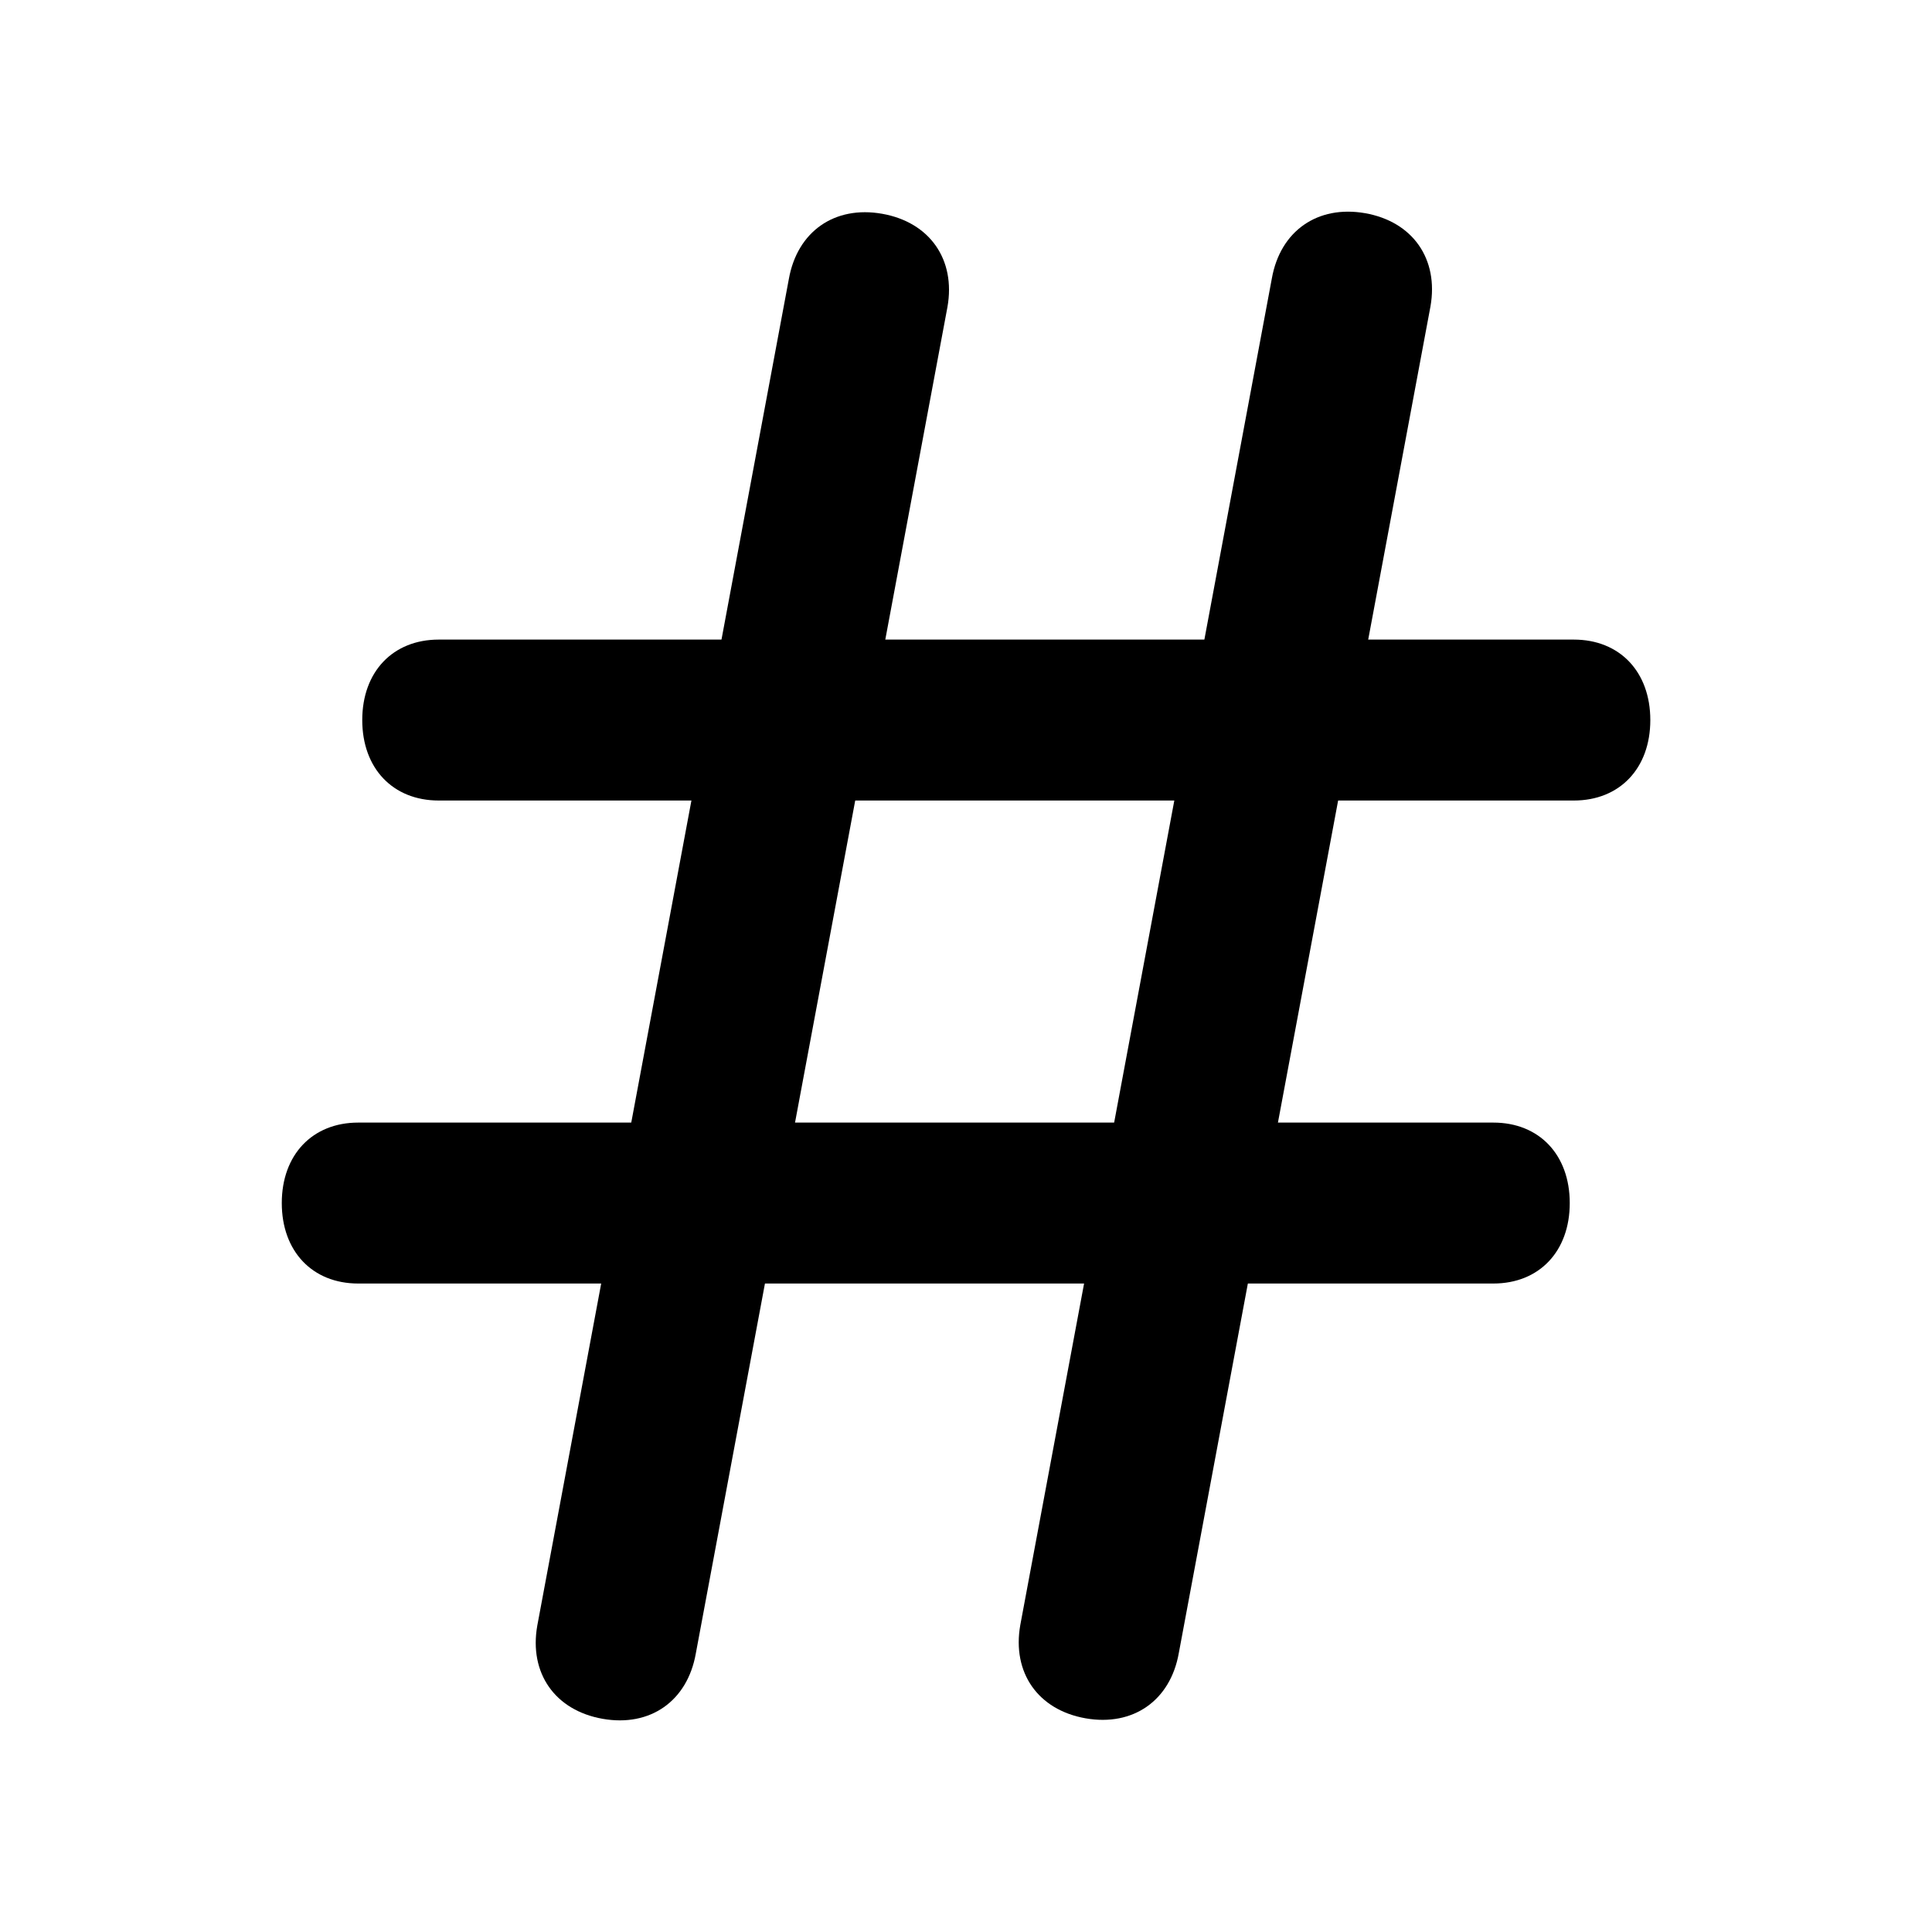 <svg width="20" height="20" viewBox="0 0 20 20" fill="none" xmlns="http://www.w3.org/2000/svg">
<path d="M3.708 13.287H15.459C15.934 13.287 16.25 12.954 16.25 12.454C16.25 11.954 15.934 11.621 15.459 11.621H3.708C3.234 11.621 2.917 11.954 2.917 12.454C2.917 12.954 3.234 13.287 3.708 13.287Z" fill="currentColor"/>
<path d="M9.808 3.178L7.203 17.117C7.116 17.61 6.73 17.88 6.238 17.793C5.745 17.706 5.475 17.32 5.562 16.828L8.166 2.889C8.253 2.397 8.639 2.126 9.132 2.213C9.624 2.3 9.895 2.686 9.808 3.178Z" fill="currentColor"/>
<path d="M14.808 3.173L12.203 17.112C12.116 17.604 11.73 17.874 11.238 17.788C10.745 17.701 10.475 17.315 10.562 16.822L13.166 2.883C13.253 2.391 13.639 2.121 14.132 2.207C14.624 2.294 14.895 2.68 14.808 3.173Z" fill="currentColor"/>
<path d="M4.542 8.287H16.292C16.767 8.287 17.084 7.954 17.084 7.454C17.084 6.954 16.767 6.621 16.292 6.621H4.542C4.067 6.621 3.75 6.954 3.75 7.454C3.75 7.954 4.067 8.287 4.542 8.287Z" fill="currentColor"/>
</svg>
